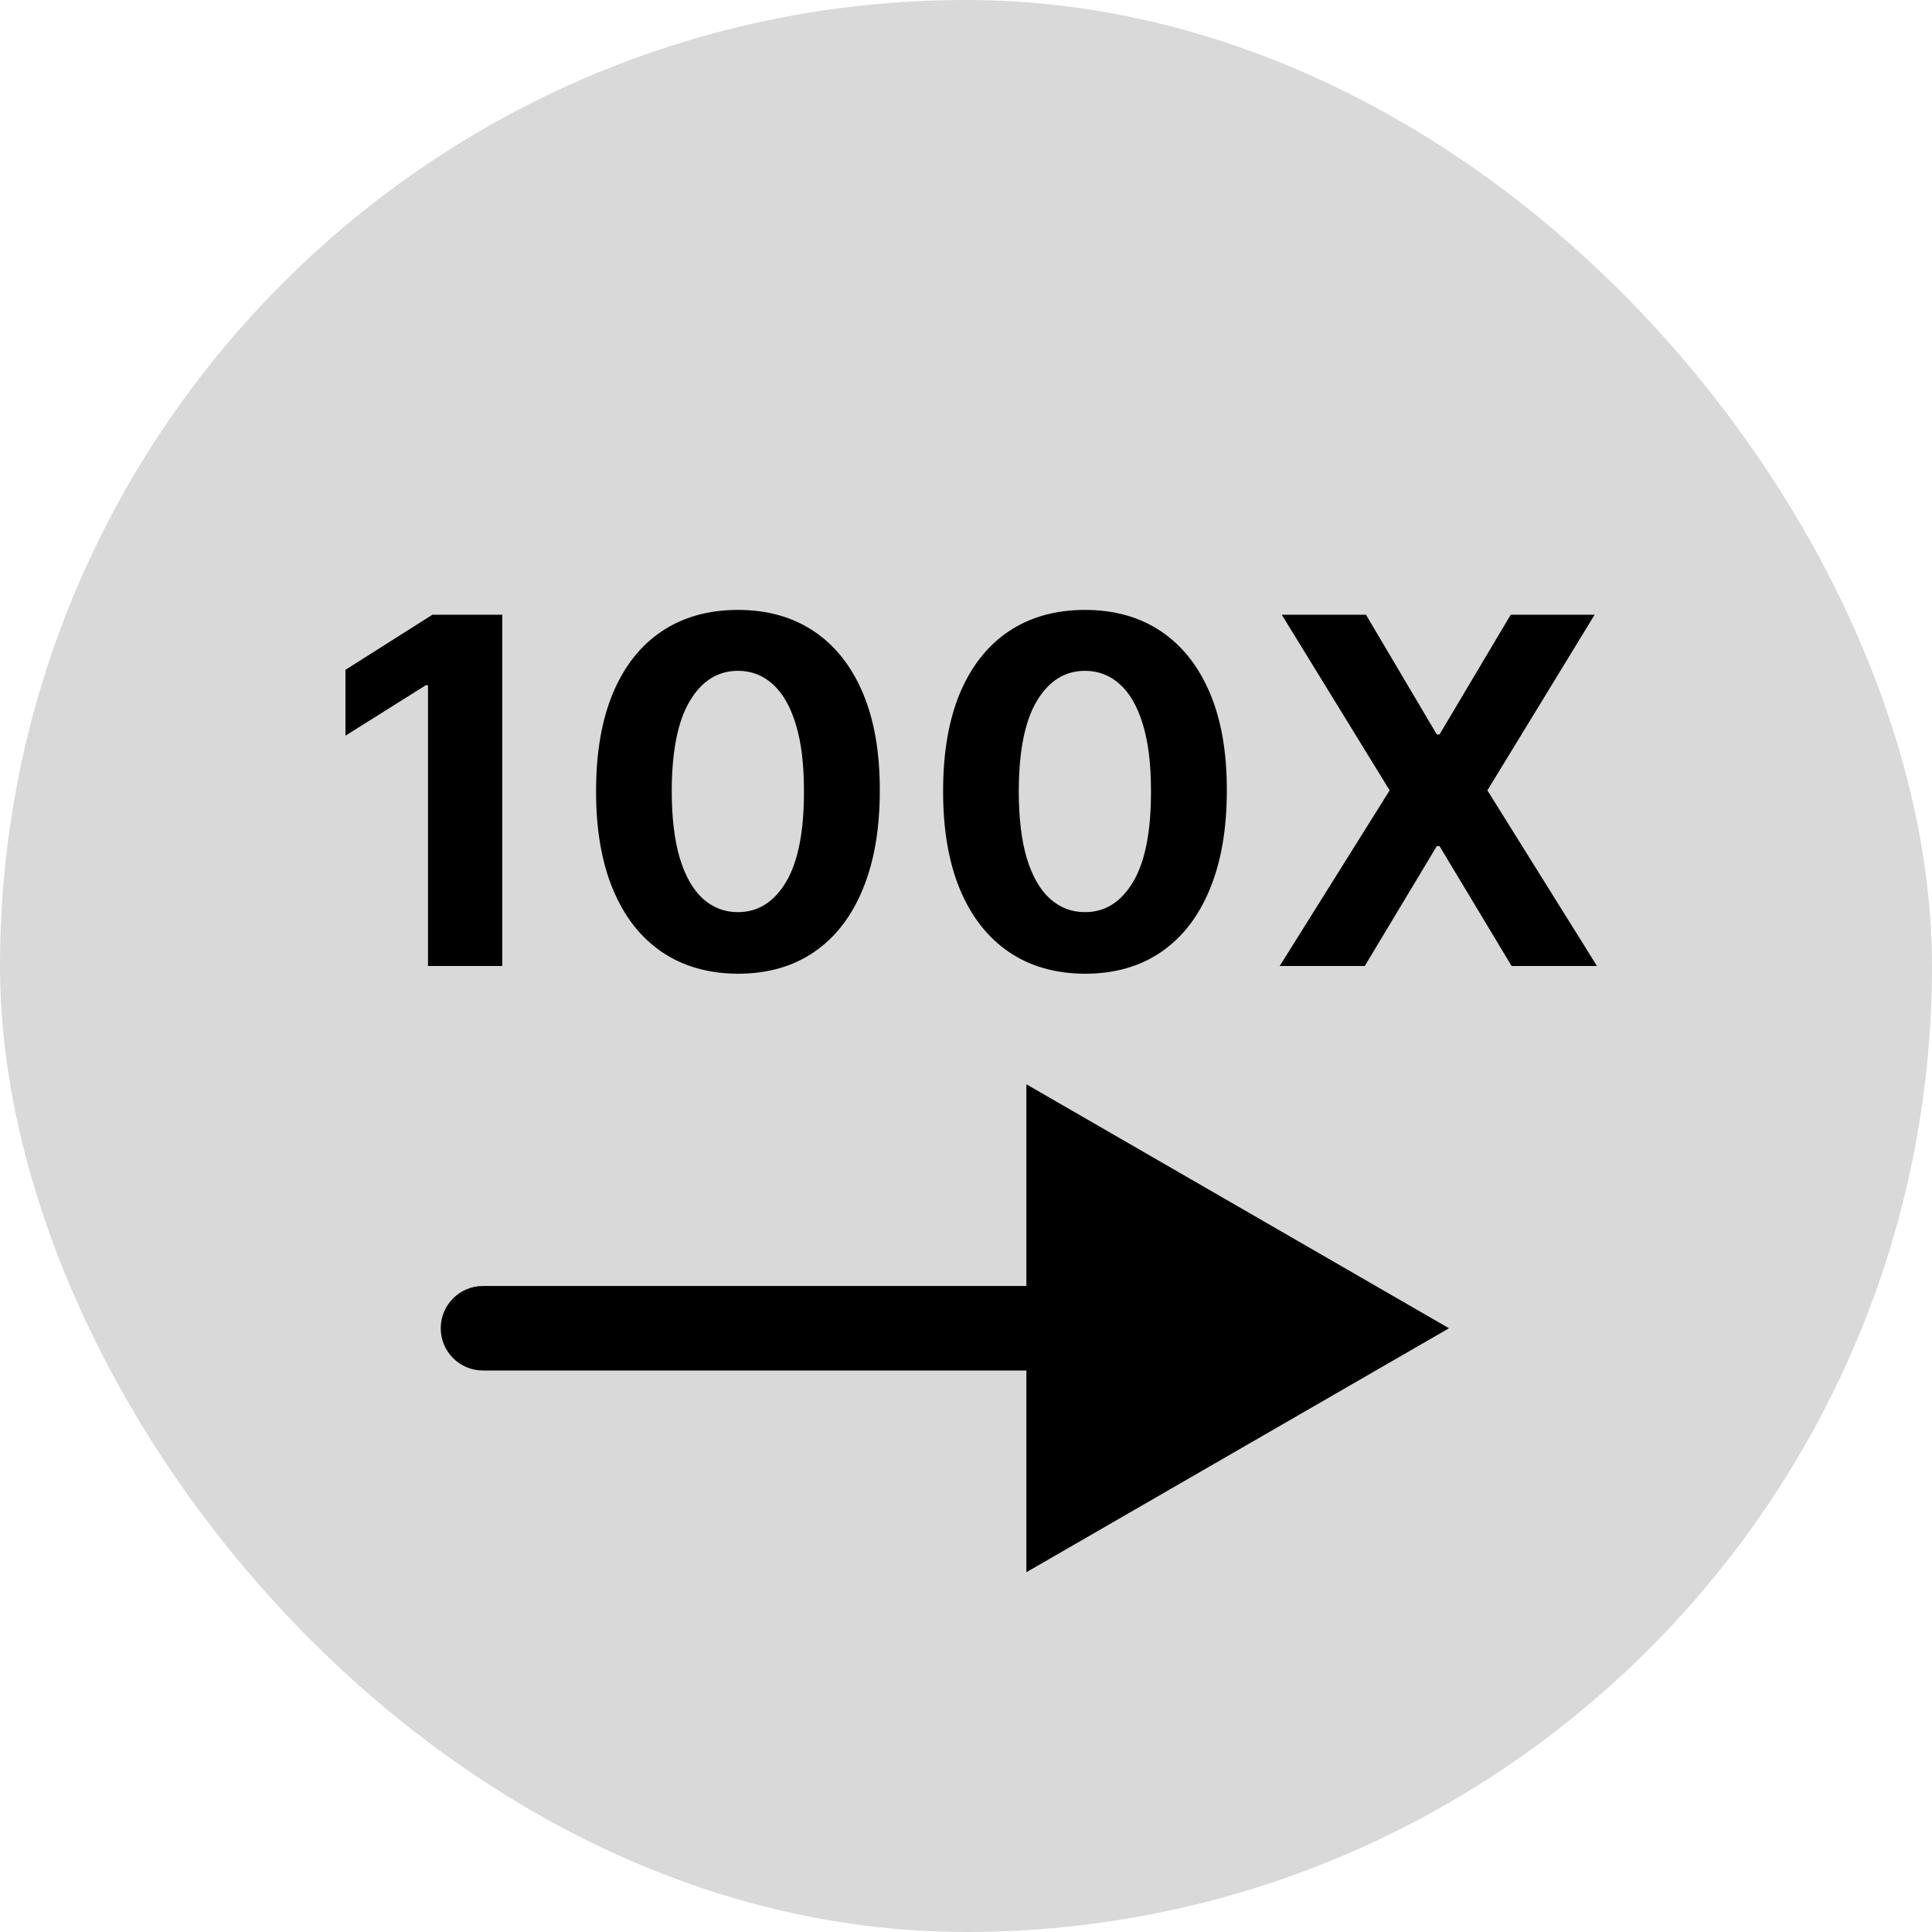 <svg width="32" height="32" viewBox="0 0 32 32" fill="none" xmlns="http://www.w3.org/2000/svg">
<rect width="32" height="32" rx="16" fill="#D9D9D9"/>
<path d="M8 21.3C7.613 21.3 7.3 21.613 7.3 22C7.3 22.387 7.613 22.7 8 22.7V21.3ZM24 22L17 17.959V26.041L24 22ZM8 22.7L17.7 22.7V21.3L8 21.3V22.7Z" fill="black"/>
<path d="M8.319 10.182V16H7.089V11.349H7.054L5.722 12.185V11.094L7.162 10.182H8.319ZM12.223 16.128C11.734 16.126 11.314 16.006 10.961 15.767C10.611 15.528 10.341 15.183 10.152 14.73C9.964 14.277 9.871 13.733 9.873 13.097C9.873 12.462 9.967 11.921 10.155 11.474C10.344 11.027 10.614 10.688 10.964 10.454C11.316 10.22 11.736 10.102 12.223 10.102C12.709 10.102 13.128 10.22 13.478 10.454C13.831 10.689 14.101 11.03 14.291 11.477C14.48 11.922 14.574 12.462 14.572 13.097C14.572 13.735 14.477 14.28 14.288 14.733C14.101 15.186 13.832 15.531 13.481 15.77C13.131 16.009 12.711 16.128 12.223 16.128ZM12.223 15.108C12.556 15.108 12.822 14.94 13.021 14.605C13.22 14.27 13.318 13.767 13.316 13.097C13.316 12.655 13.271 12.288 13.18 11.994C13.091 11.701 12.964 11.48 12.799 11.332C12.636 11.185 12.444 11.111 12.223 11.111C11.891 11.111 11.626 11.277 11.427 11.608C11.228 11.939 11.128 12.436 11.126 13.097C11.126 13.544 11.171 13.917 11.26 14.216C11.351 14.513 11.478 14.737 11.643 14.886C11.808 15.034 12.001 15.108 12.223 15.108ZM17.971 16.128C17.482 16.126 17.061 16.006 16.709 15.767C16.359 15.528 16.089 15.183 15.899 14.73C15.712 14.277 15.619 13.733 15.621 13.097C15.621 12.462 15.715 11.921 15.902 11.474C16.092 11.027 16.362 10.688 16.712 10.454C17.064 10.22 17.484 10.102 17.971 10.102C18.457 10.102 18.876 10.22 19.226 10.454C19.578 10.689 19.849 11.03 20.039 11.477C20.228 11.922 20.322 12.462 20.32 13.097C20.32 13.735 20.225 14.28 20.036 14.733C19.848 15.186 19.579 15.531 19.229 15.77C18.879 16.009 18.459 16.128 17.971 16.128ZM17.971 15.108C18.304 15.108 18.57 14.94 18.769 14.605C18.968 14.27 19.066 13.767 19.064 13.097C19.064 12.655 19.019 12.288 18.928 11.994C18.839 11.701 18.712 11.48 18.547 11.332C18.384 11.185 18.192 11.111 17.971 11.111C17.639 11.111 17.374 11.277 17.175 11.608C16.976 11.939 16.876 12.436 16.874 13.097C16.874 13.544 16.918 13.917 17.007 14.216C17.098 14.513 17.226 14.737 17.391 14.886C17.556 15.034 17.749 15.108 17.971 15.108ZM22.625 10.182L23.798 12.165H23.843L25.022 10.182H26.412L24.636 13.091L26.451 16H25.037L23.843 14.014H23.798L22.605 16H21.196L23.017 13.091L21.23 10.182H22.625Z" fill="black"/>
</svg>
